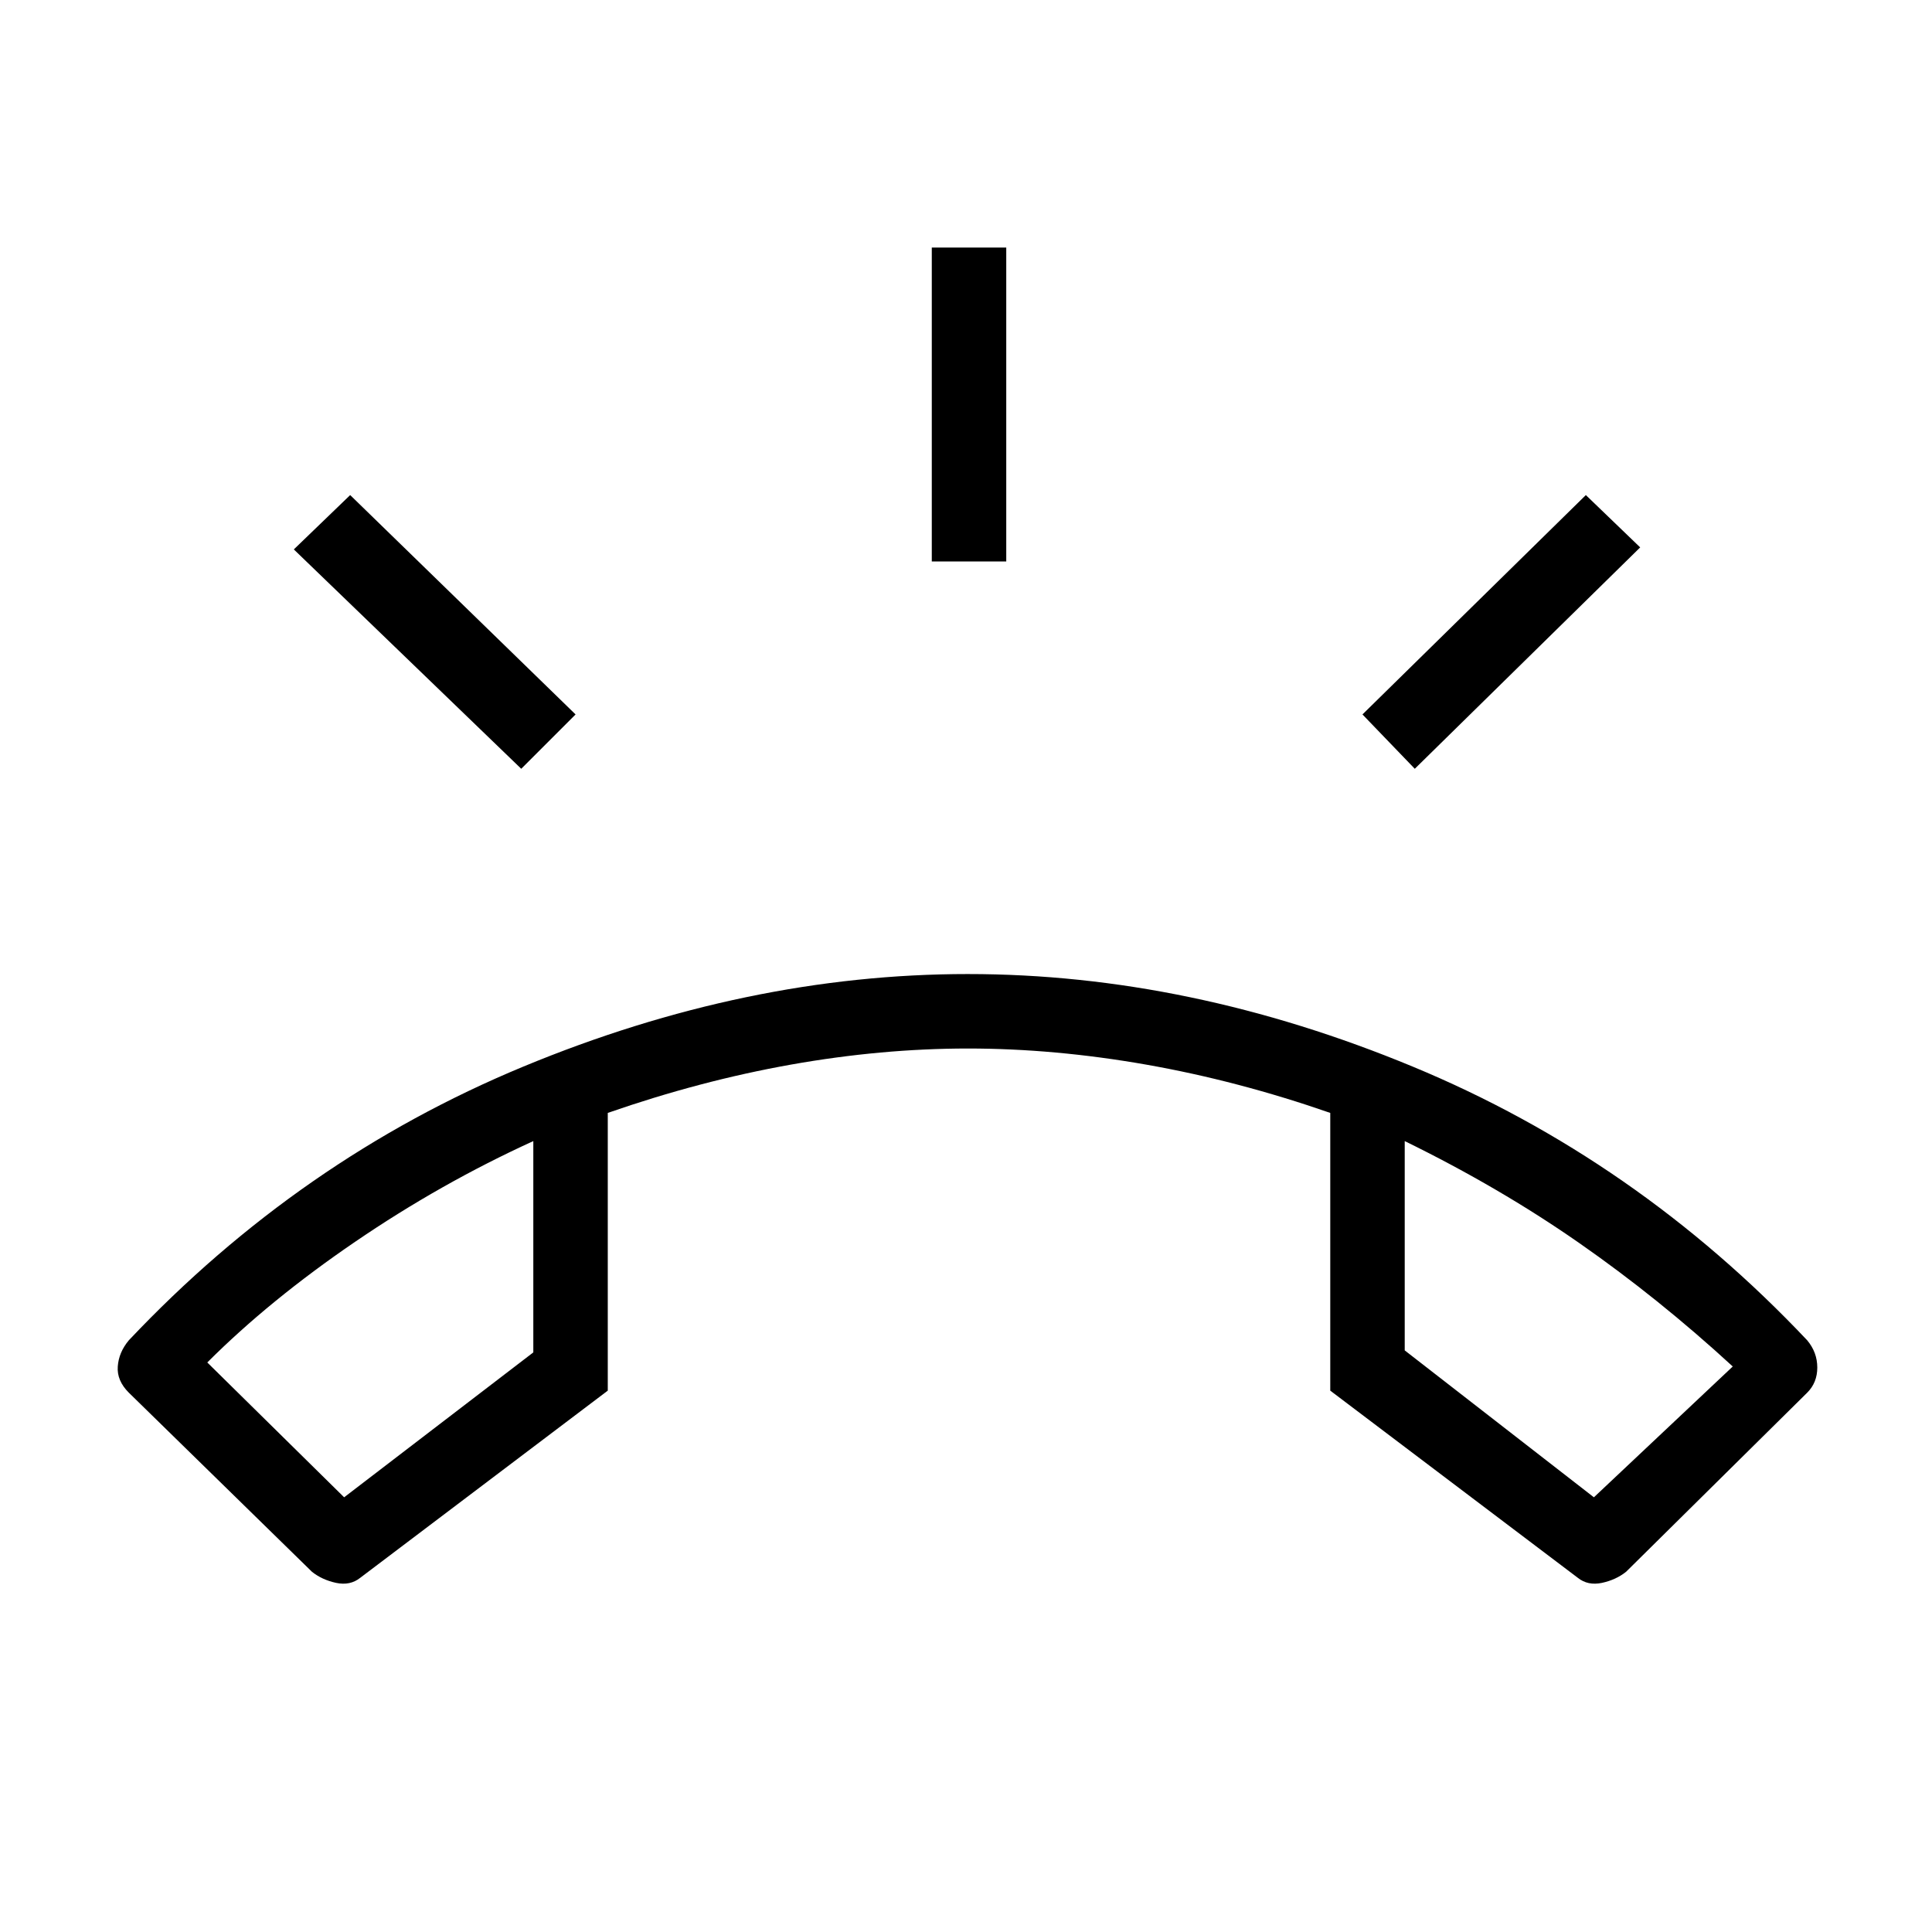 <svg xmlns="http://www.w3.org/2000/svg" height="24" width="24"><path d="M12.025 12.1q2.75 0 5.525 1.15 2.775 1.15 4.9 3.4.125.15.125.338 0 .187-.125.312l-2.25 2.225q-.125.1-.3.138-.175.037-.3-.063l-3.075-2.325v-3.45q-1.15-.4-2.287-.6-1.138-.2-2.213-.2-1.075 0-2.2.2-1.125.2-2.275.6v3.45L4.475 19.6q-.125.1-.3.063-.175-.038-.3-.138L1.6 17.3q-.15-.15-.137-.325.012-.175.137-.325 2.125-2.25 4.9-3.4 2.775-1.15 5.525-1.15Zm-7.75 6.5 2.35-1.8v-2.625q-1.15.525-2.212 1.25-1.063.725-1.838 1.5Zm15.525 0 1.725-1.625q-.925-.85-1.912-1.537-.988-.688-2.163-1.263v2.6ZM11.575 6.975v-3.9h.925v3.9Zm6 2.575-.65-.675L19.7 6.15l.675.65Zm-11.1 0L3.65 6.825l.7-.675 2.8 2.725Zm10.975 4.625Zm-10.825 0Z"/></svg>